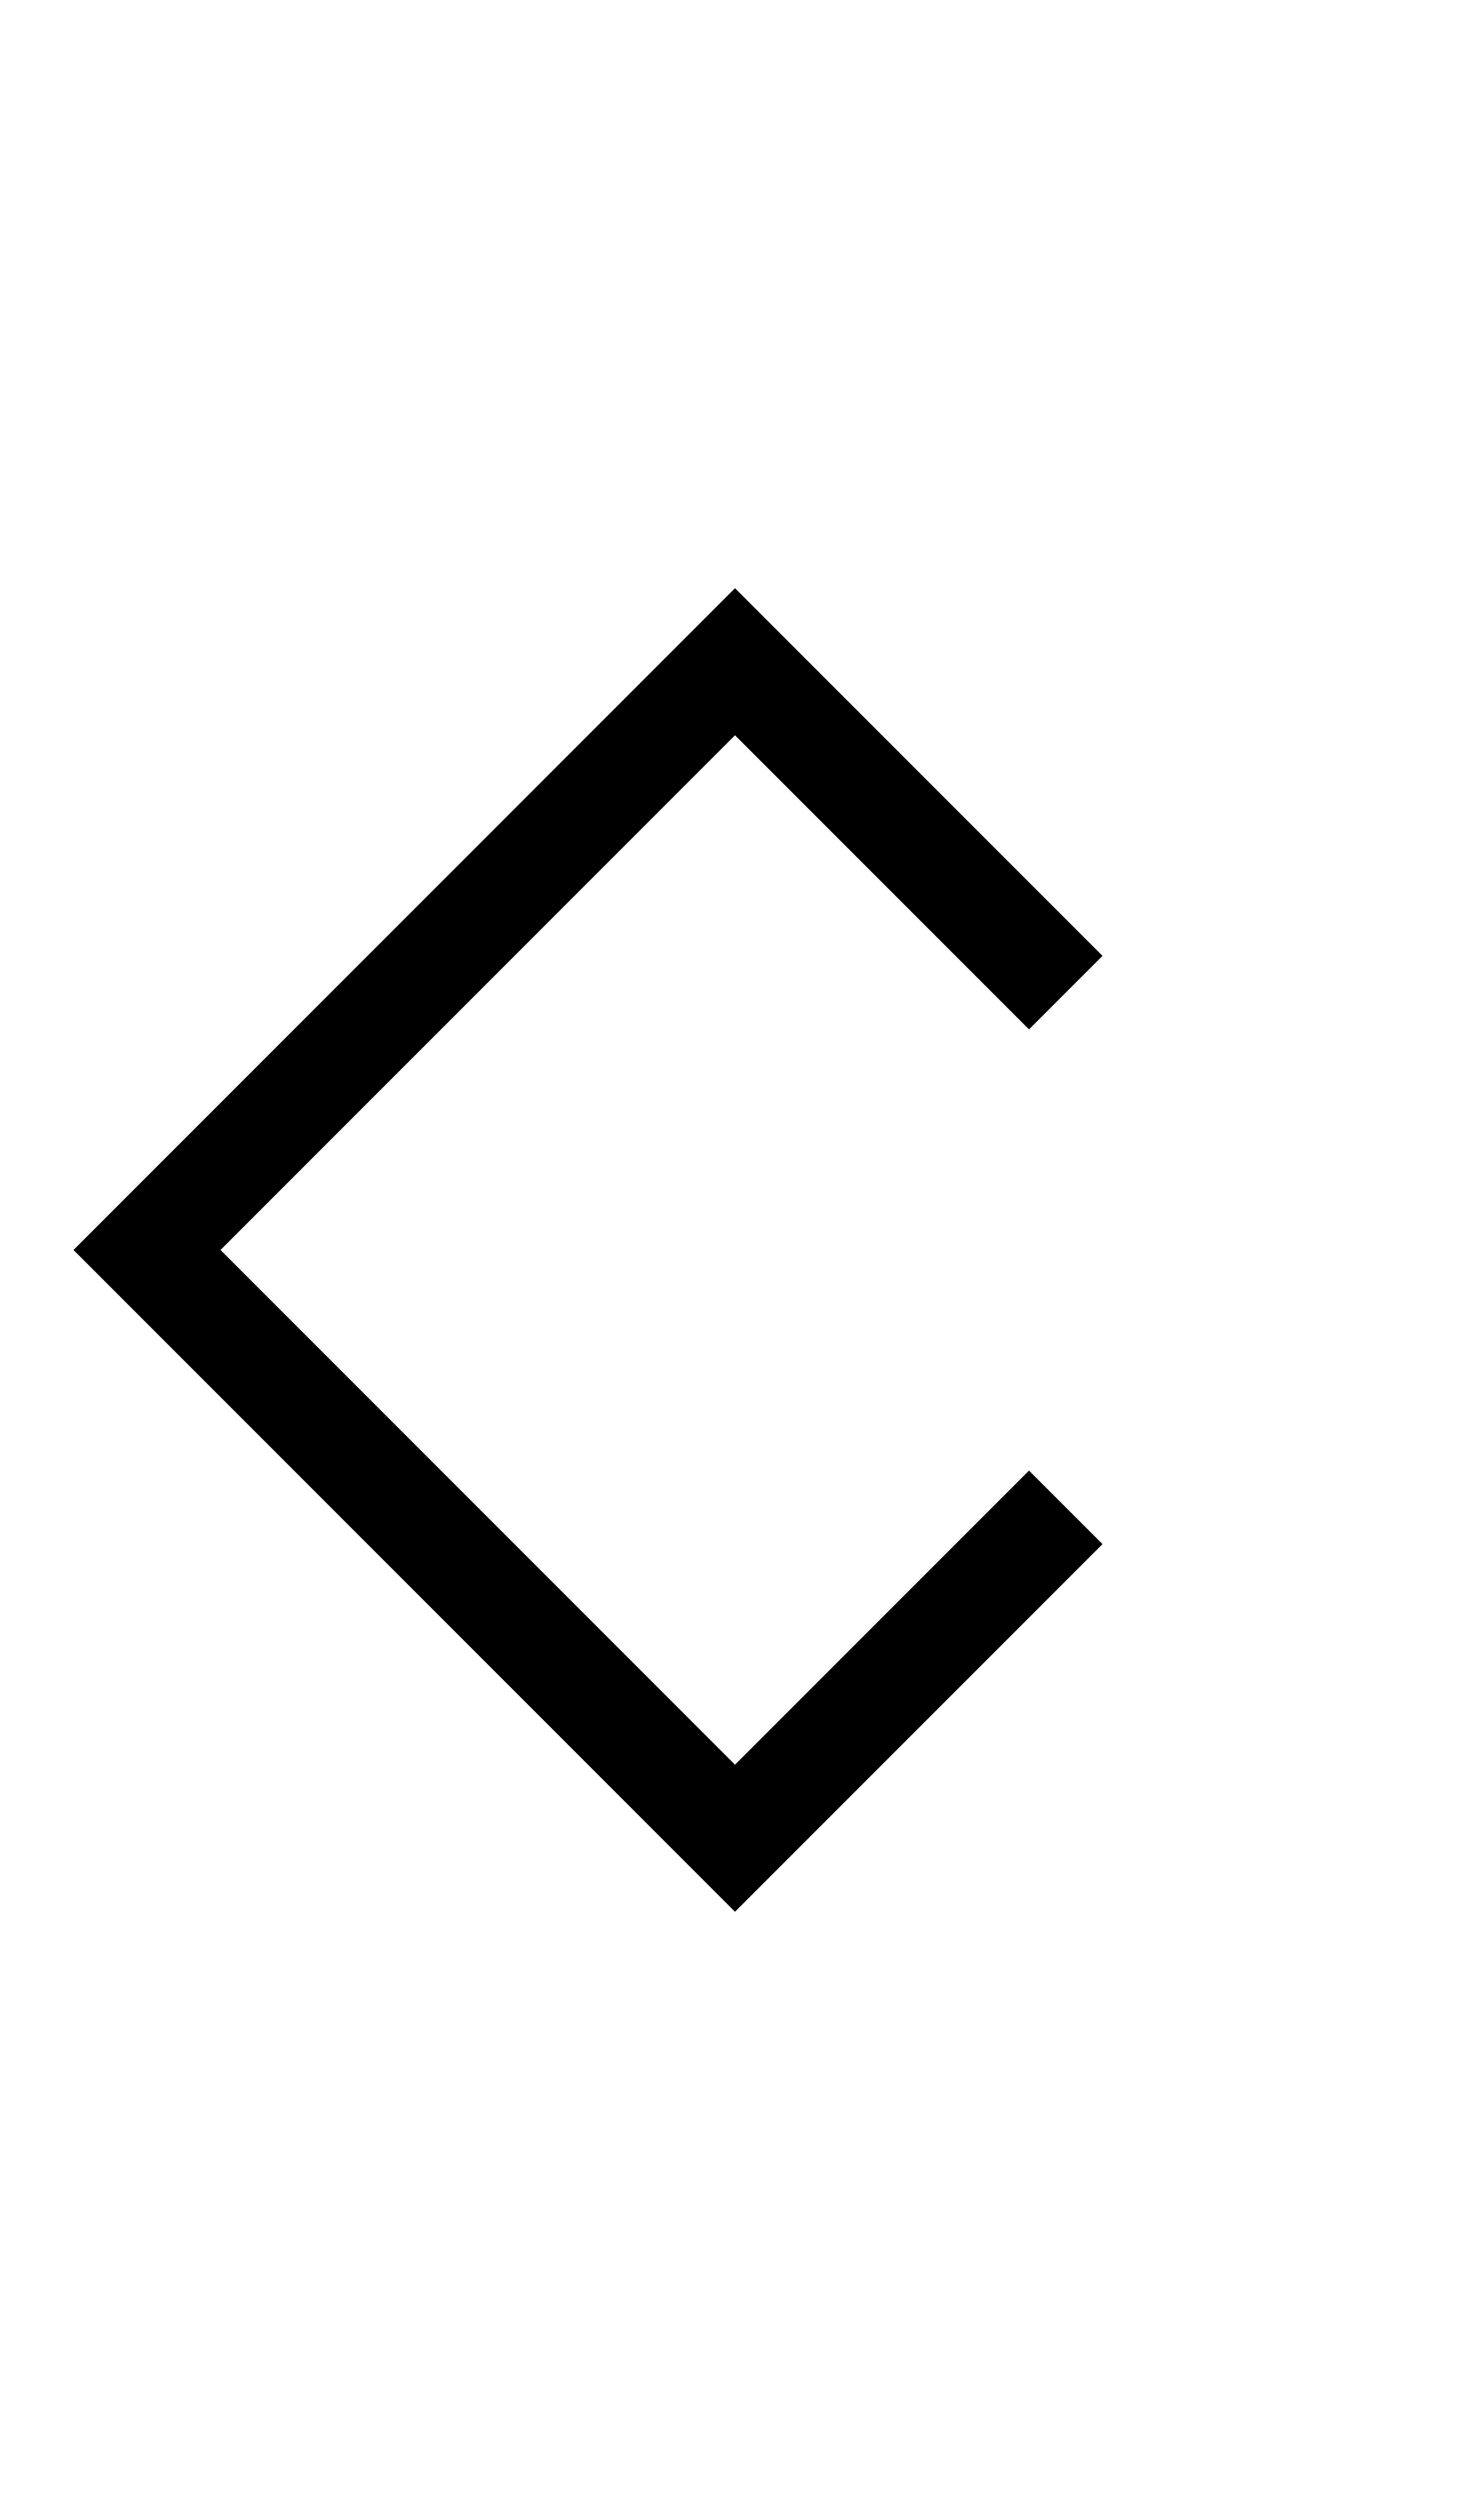 <svg width="500" height="850" xmlns="http://www.w3.org/2000/svg">
    <path d="m250 200-25 25-75 75-25 25-75 75-25 25 25 25 75 75 25 25 100 100 100-100 25-25-25-25-25 25-75 75L75 425l75-75 25-25 75-75 75 75 25 25 25-25-12.5-12.5z"/>
</svg>